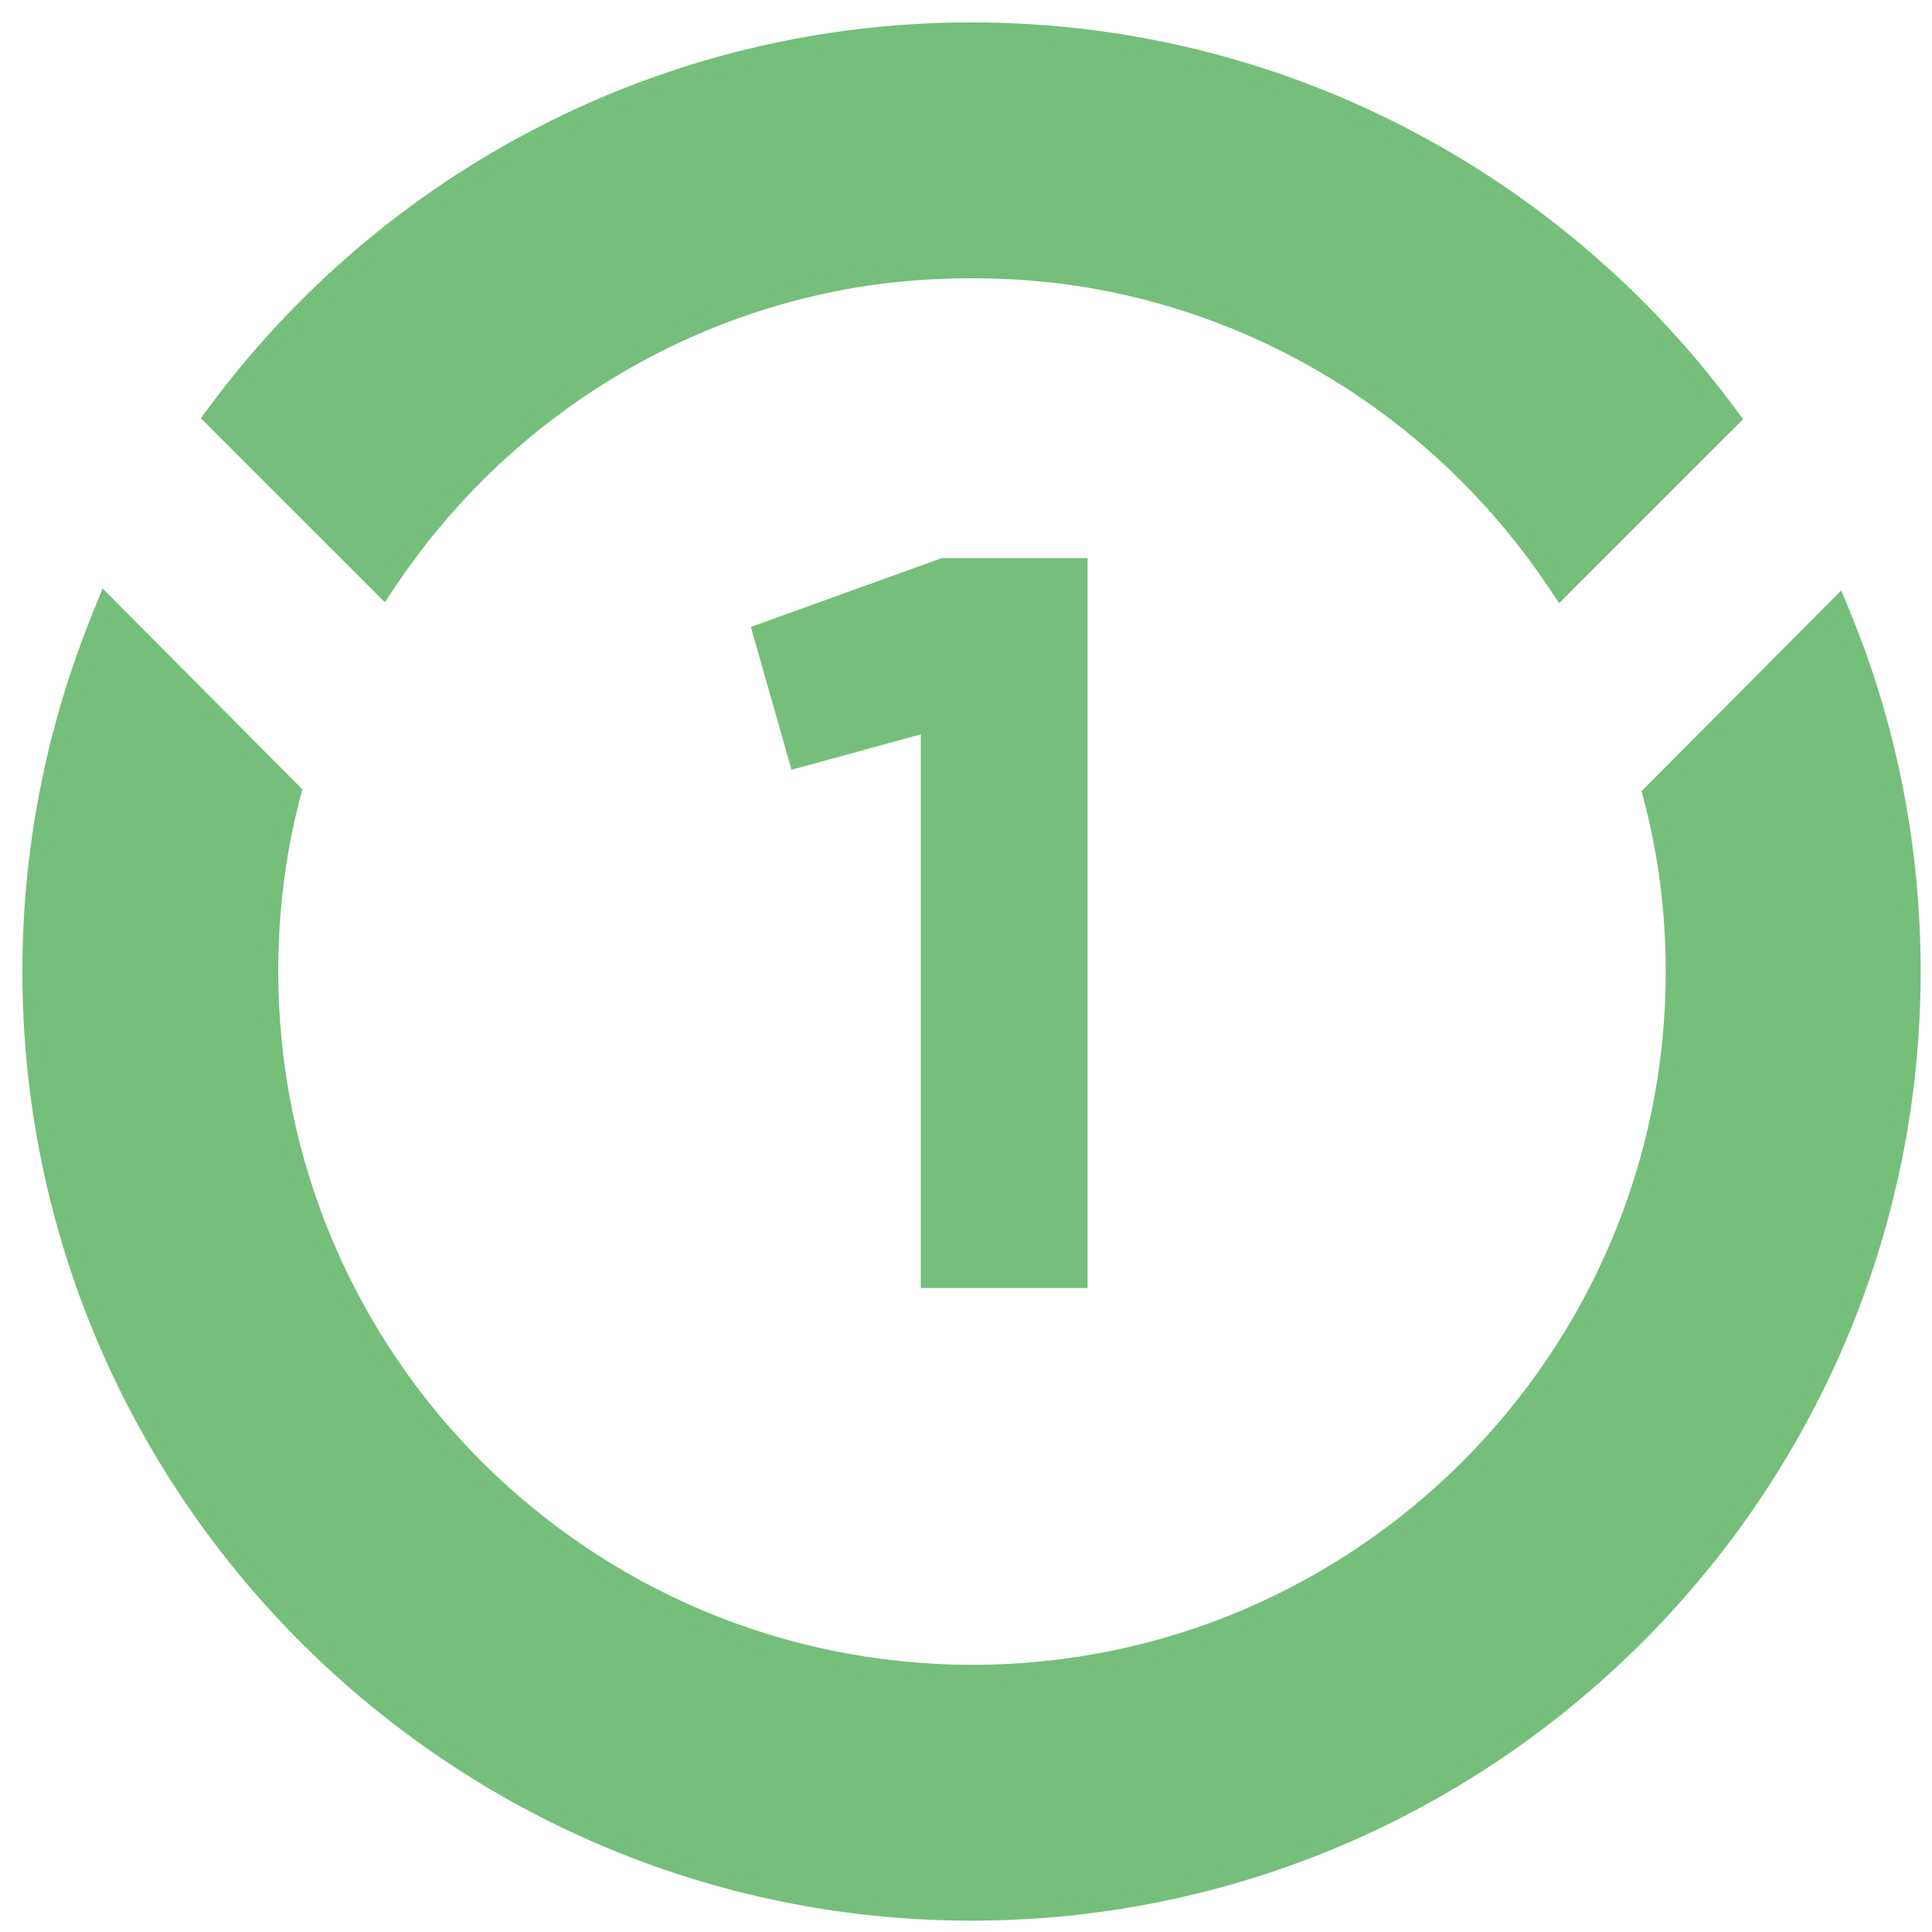 <svg width="63" height="63" viewBox="0 0 63 63" fill="none" xmlns="http://www.w3.org/2000/svg">
<path d="M60.1 20.109L59.946 19.733L59.659 20.021L53.94 25.77L53.831 25.88L53.87 26.03C54.348 27.852 54.587 29.735 54.587 31.68C54.587 44.3 44.33 54.557 31.71 54.557C19.06 54.557 8.803 44.299 8.803 31.68C8.803 29.705 9.042 27.791 9.52 25.969L9.559 25.82L9.45 25.71L3.731 19.961L3.443 19.671L3.289 20.05C1.824 23.651 1 27.558 1 31.68C1 48.592 14.768 62.36 31.68 62.36C48.592 62.36 62.36 48.592 62.36 31.68C62.36 27.59 61.566 23.682 60.1 20.109ZM50.7 18.971L50.883 19.244L51.115 19.011L56.32 13.807L56.485 13.642L56.346 13.455C50.76 5.915 41.785 1 31.68 1C21.605 1 12.63 5.885 7.044 13.425L6.906 13.612L7.07 13.777L12.275 18.981L12.507 19.213L12.69 18.94C16.16 13.767 21.692 10.088 28.091 9.072C29.256 8.892 30.453 8.803 31.68 8.803C32.907 8.803 34.103 8.892 35.269 9.072C41.697 10.088 47.23 13.796 50.7 18.971Z" fill="#75BF7A" stroke="#75BF7A" stroke-width="0.541"/>
<path d="M24.484 20.444L30.706 18.2H35.466V42H30.026V23.946L25.81 25.102L24.484 20.444Z" fill="#75BF7A"/>
</svg>
